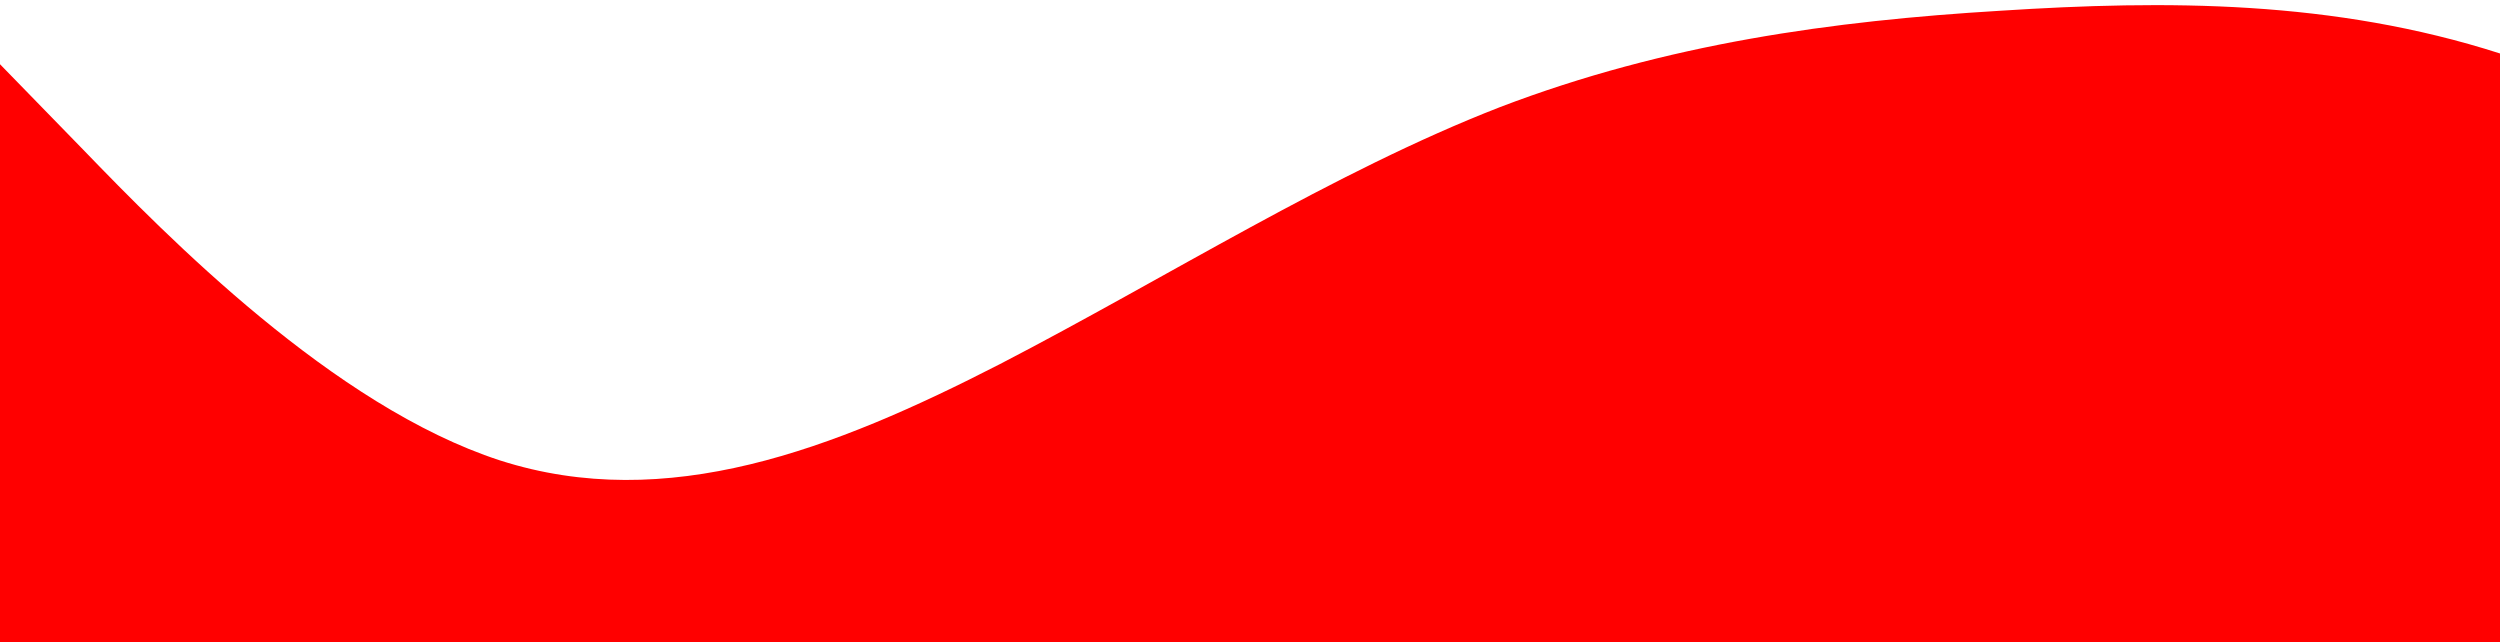 <?xml version="1.0" standalone="no"?>
<svg xmlns:xlink="http://www.w3.org/1999/xlink" id="wave" style="transform:rotate(0deg); transition: 0.3s" viewBox="0 0 1440 370" version="1.1" xmlns="http://www.w3.org/2000/svg"><defs><linearGradient id="sw-gradient-0" x1="0" x2="0" y1="1" y2="0"><stop stop-color="rgba(255, 0, 0, 1)" offset="0%"/><stop stop-color="rgba(255, 0, 0, 1)" offset="100%"/></linearGradient></defs><path style="transform:translate(0, 0px); opacity:1" fill="url(#sw-gradient-0)" d="M0,37L48,86.3C96,136,192,234,288,265.2C384,296,480,259,576,209.7C672,160,768,99,864,61.7C960,25,1056,12,1152,6.2C1248,0,1344,0,1440,30.8C1536,62,1632,123,1728,178.8C1824,234,1920,284,2016,296C2112,308,2208,284,2304,234.3C2400,185,2496,111,2592,80.2C2688,49,2784,62,2880,111C2976,160,3072,247,3168,277.5C3264,308,3360,284,3456,234.3C3552,185,3648,111,3744,98.7C3840,86,3936,136,4032,172.7C4128,210,4224,234,4320,234.3C4416,234,4512,210,4608,209.7C4704,210,4800,234,4896,215.8C4992,197,5088,136,5184,129.5C5280,123,5376,173,5472,209.7C5568,247,5664,271,5760,246.7C5856,222,5952,148,6048,154.2C6144,160,6240,247,6336,265.2C6432,284,6528,234,6624,185C6720,136,6816,86,6864,61.7L6912,37L6912,370L6864,370C6816,370,6720,370,6624,370C6528,370,6432,370,6336,370C6240,370,6144,370,6048,370C5952,370,5856,370,5760,370C5664,370,5568,370,5472,370C5376,370,5280,370,5184,370C5088,370,4992,370,4896,370C4800,370,4704,370,4608,370C4512,370,4416,370,4320,370C4224,370,4128,370,4032,370C3936,370,3840,370,3744,370C3648,370,3552,370,3456,370C3360,370,3264,370,3168,370C3072,370,2976,370,2880,370C2784,370,2688,370,2592,370C2496,370,2400,370,2304,370C2208,370,2112,370,2016,370C1920,370,1824,370,1728,370C1632,370,1536,370,1440,370C1344,370,1248,370,1152,370C1056,370,960,370,864,370C768,370,672,370,576,370C480,370,384,370,288,370C192,370,96,370,48,370L0,370Z"/></svg>